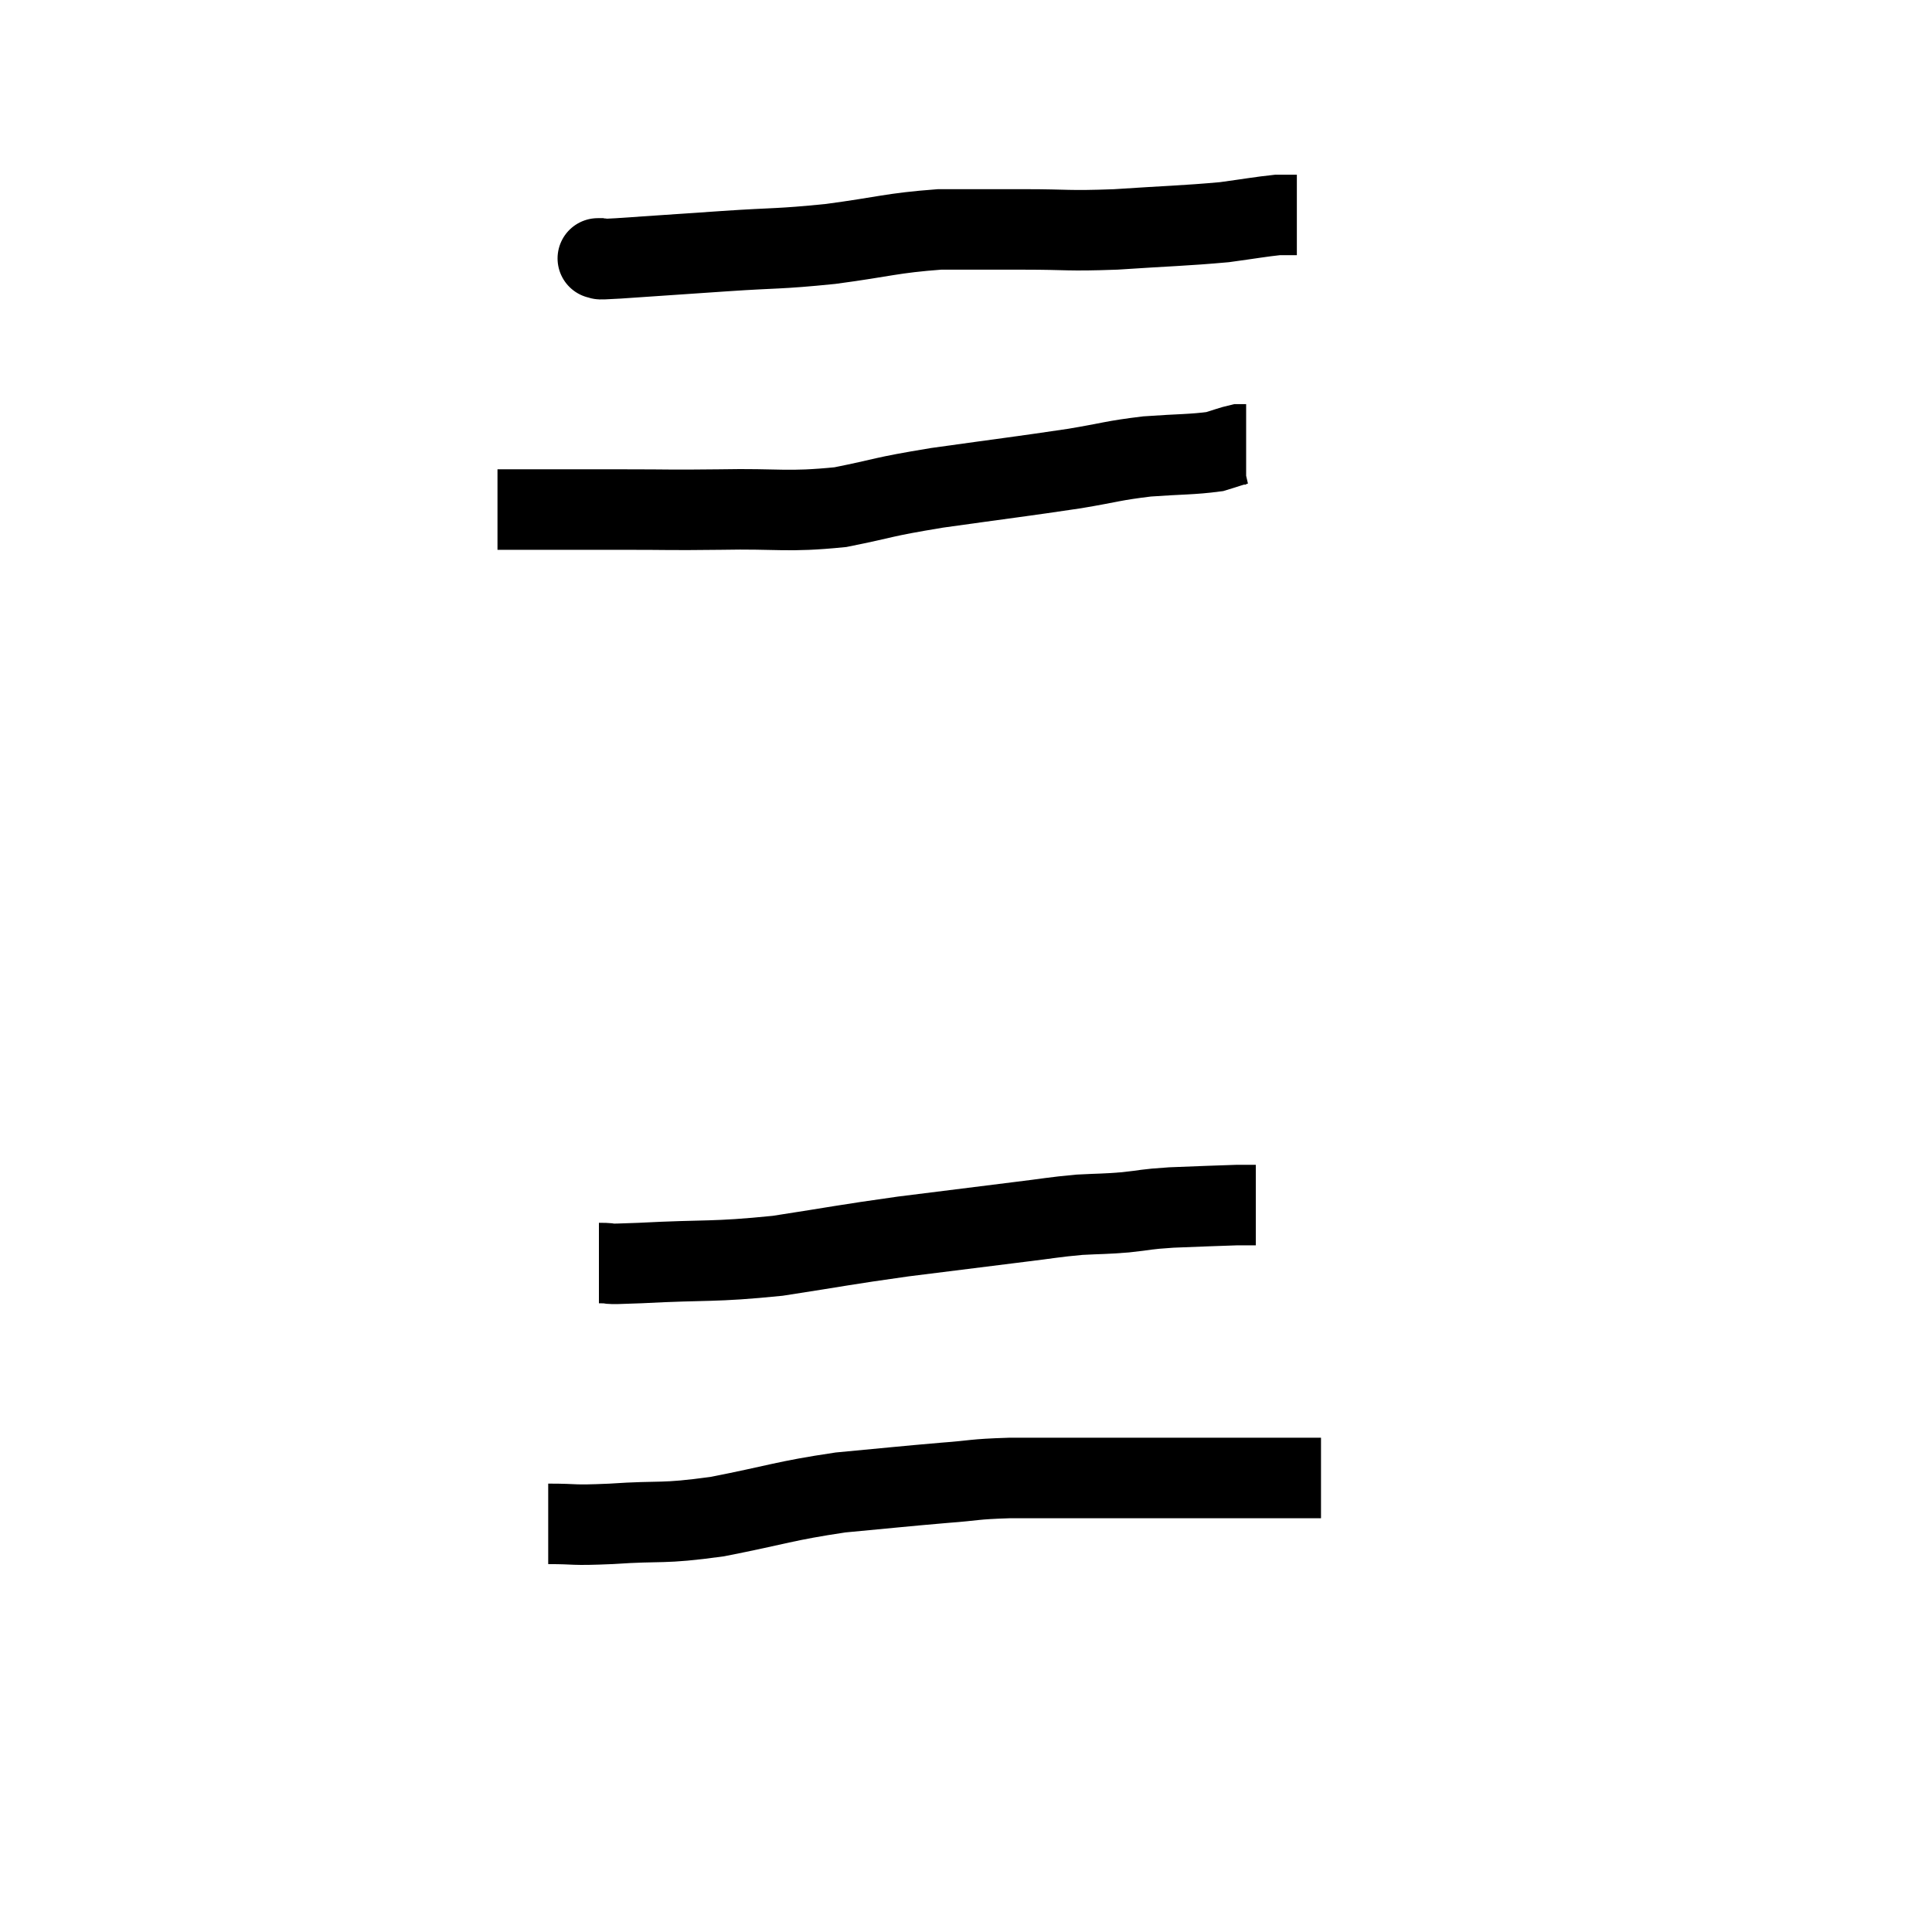 <svg width="48" height="48" viewBox="0 0 48 48" xmlns="http://www.w3.org/2000/svg"><path d="M 15 6.42 C 14.94 6.42, 14.79 6.42, 14.88 6.42 C 15.12 6.42, 14.58 6.465, 15.36 6.42 C 16.68 6.33, 16.68 6.33, 18 6.24 C 19.32 6.15, 19.305 6.195, 20.64 6.06 C 21.99 5.88, 22.14 5.79, 23.34 5.7 C 24.39 5.7, 24.345 5.7, 25.44 5.7 C 26.58 5.7, 26.475 5.745, 27.72 5.7 C 29.07 5.61, 29.415 5.61, 30.42 5.52 C 31.08 5.43, 31.32 5.385, 31.74 5.34 C 31.92 5.34, 31.98 5.34, 32.1 5.34 L 32.22 5.34" fill="none" stroke="black" stroke-width="2"></path><path d="M 12.36 12.66 C 12.9 12.66, 12.645 12.66, 13.44 12.66 C 14.49 12.66, 14.43 12.66, 15.54 12.66 C 16.71 12.66, 16.545 12.675, 17.88 12.66 C 19.38 12.63, 19.53 12.735, 20.88 12.6 C 22.08 12.36, 21.825 12.36, 23.28 12.12 C 24.99 11.88, 25.395 11.835, 26.7 11.64 C 27.6 11.49, 27.63 11.445, 28.5 11.34 C 29.34 11.28, 29.61 11.295, 30.18 11.22 C 30.48 11.13, 30.585 11.085, 30.78 11.04 L 30.96 11.04" fill="none" stroke="black" stroke-width="2"></path><path d="M 14.88 31.38 C 15.39 31.38, 14.79 31.425, 15.9 31.38 C 17.61 31.29, 17.685 31.365, 19.32 31.2 C 20.88 30.96, 20.94 30.93, 22.44 30.72 C 23.88 30.54, 24.225 30.495, 25.32 30.36 C 26.07 30.27, 26.16 30.24, 26.82 30.18 C 27.39 30.15, 27.39 30.165, 27.96 30.12 C 28.53 30.06, 28.41 30.045, 29.1 30 C 29.91 29.97, 30.195 29.955, 30.72 29.94 C 30.96 29.94, 31.08 29.94, 31.2 29.94 L 31.2 29.94" fill="none" stroke="black" stroke-width="2"></path><path d="M 13.62 37.86 C 14.4 37.86, 14.13 37.905, 15.18 37.86 C 16.5 37.77, 16.395 37.875, 17.82 37.68 C 19.35 37.38, 19.47 37.29, 20.88 37.08 C 22.17 36.96, 22.41 36.93, 23.46 36.84 C 24.27 36.78, 24.135 36.75, 25.08 36.72 C 26.16 36.72, 26.04 36.72, 27.24 36.72 C 28.56 36.72, 28.89 36.72, 29.88 36.72 C 30.54 36.72, 30.465 36.72, 31.2 36.72 C 32.01 36.72, 32.415 36.72, 32.82 36.72 C 32.82 36.72, 32.82 36.72, 32.82 36.72 L 32.82 36.72" fill="none" stroke="black" stroke-width="2"></path></svg>